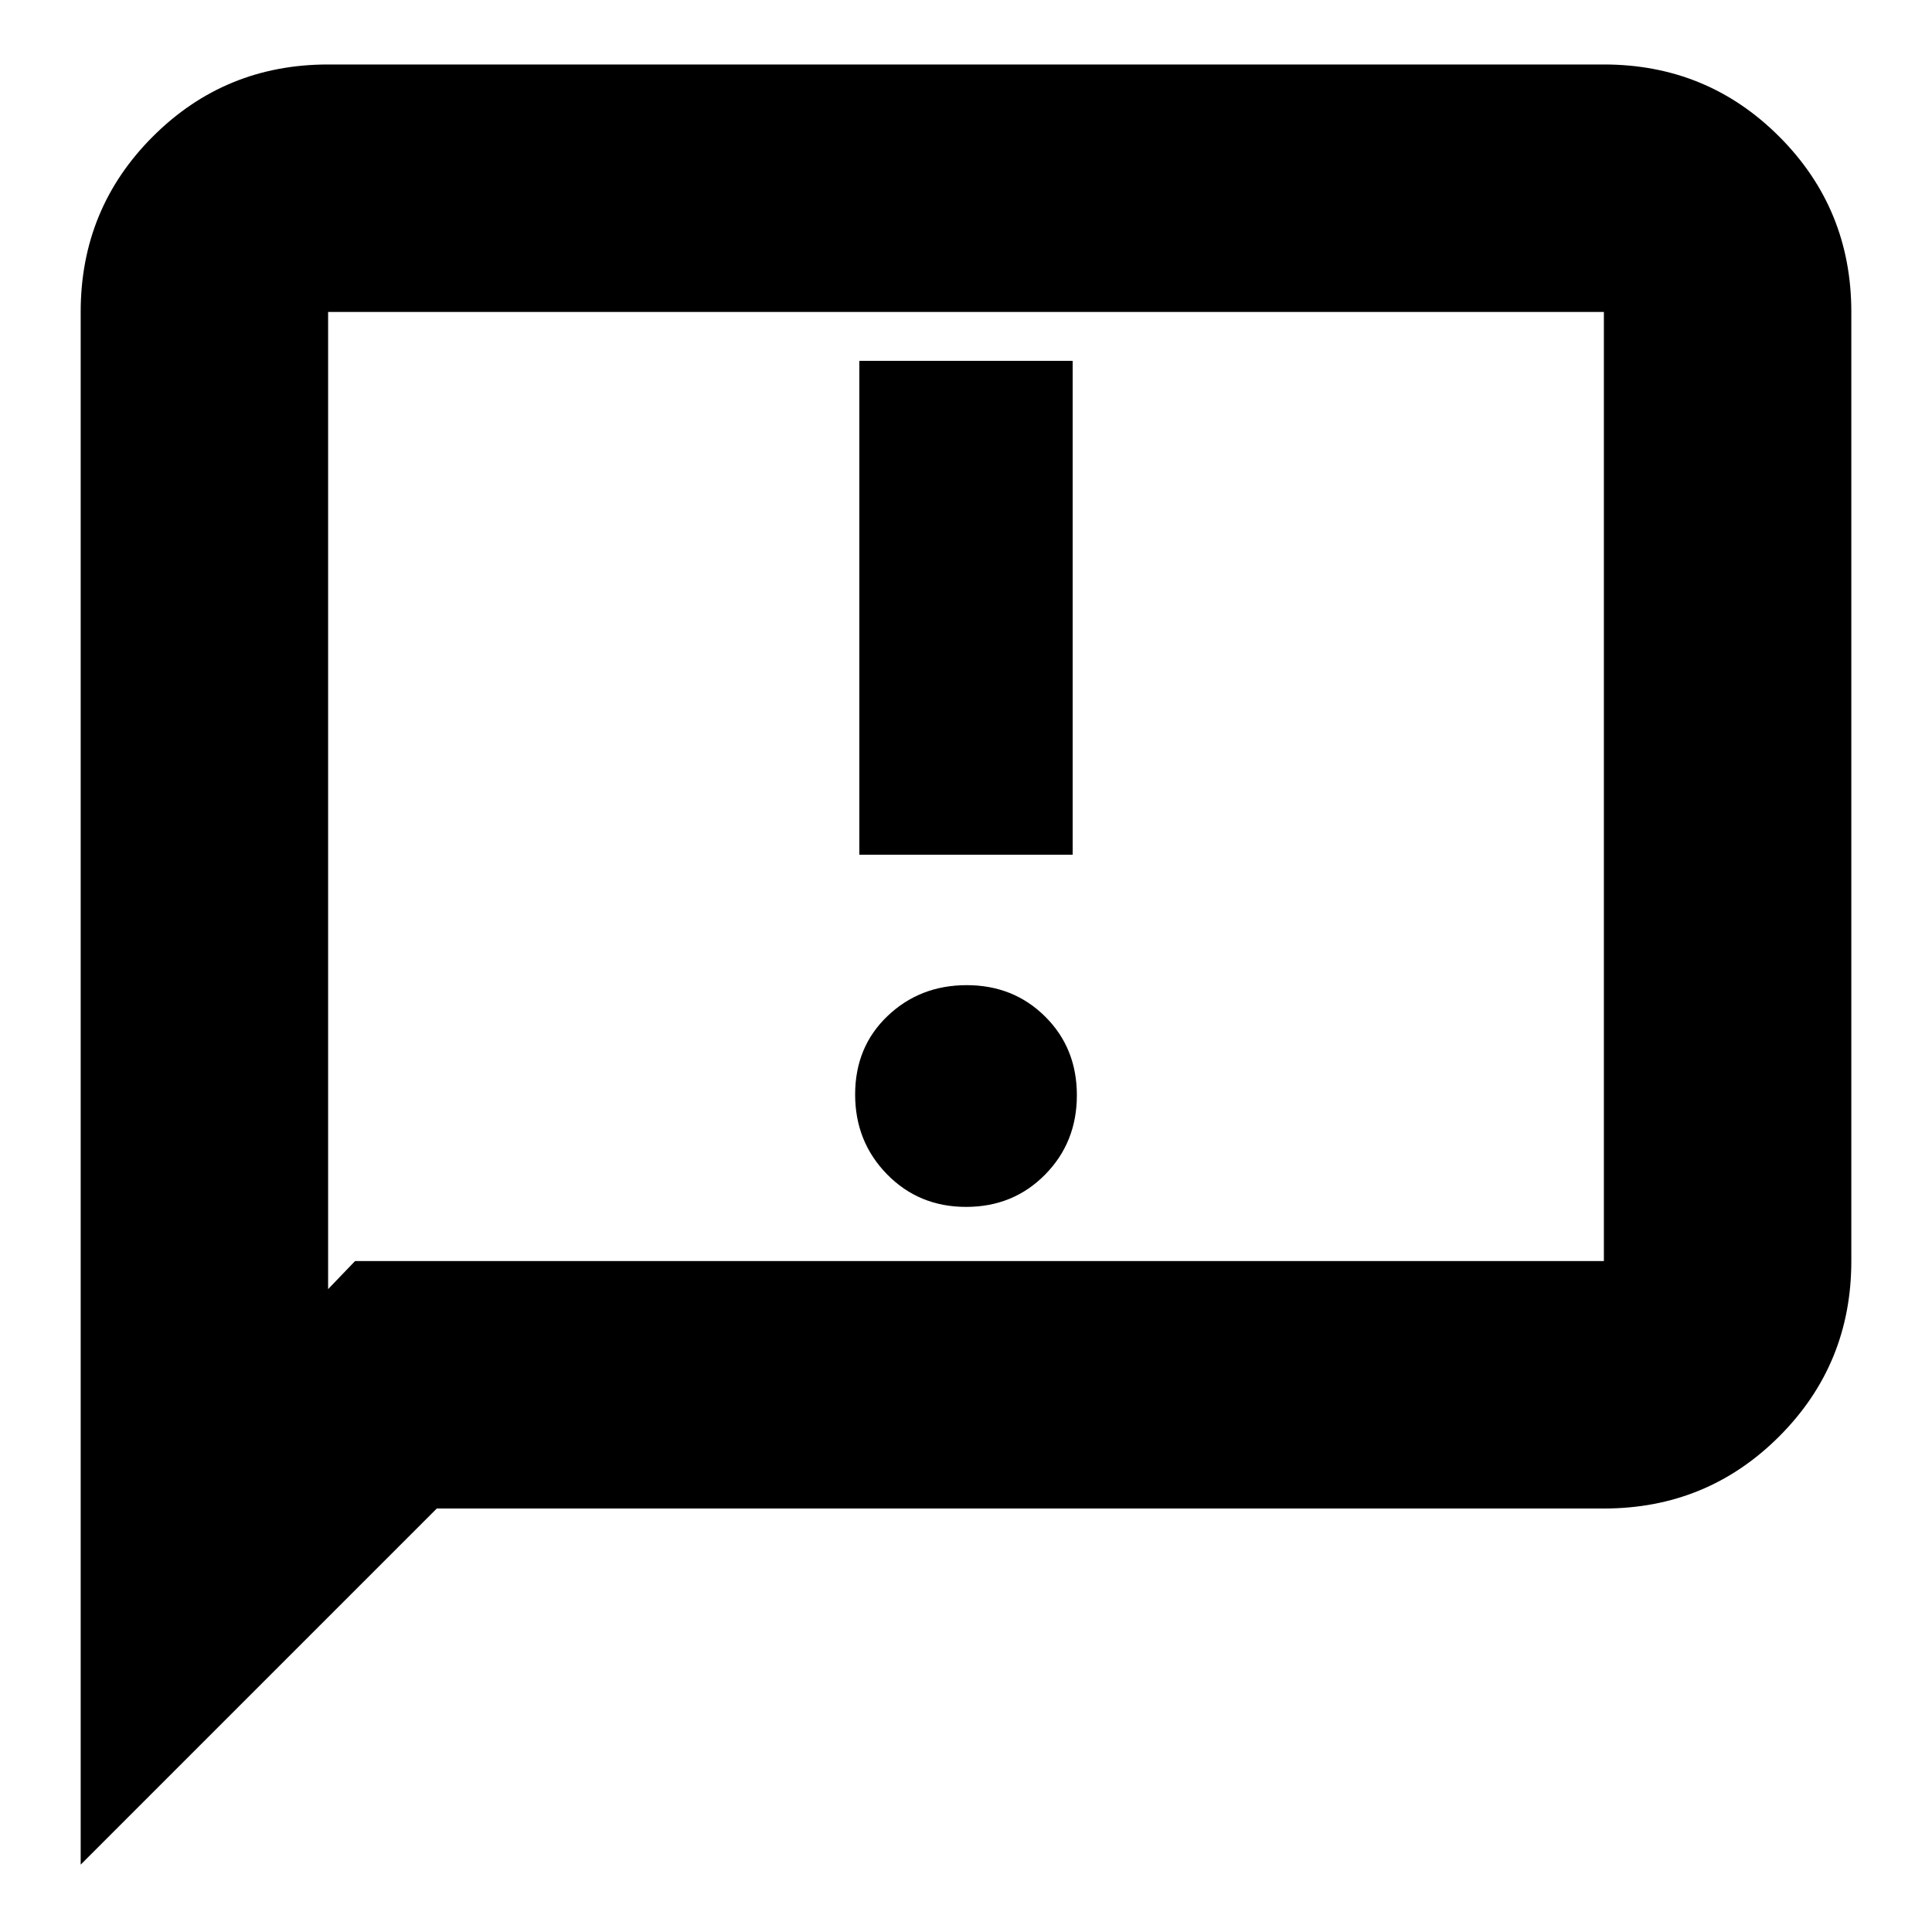 <svg xmlns="http://www.w3.org/2000/svg" height="24" viewBox="0 -960 960 960" width="24"><path d="M480.04-360.3q23.43 0 39.24-16.02 15.81-16.02 15.81-39.46t-15.74-39.07q-15.73-15.63-39-15.63-23.26 0-39.35 15.35t-16.09 39q0 23.43 15.85 39.63 15.85 16.2 39.28 16.2ZM427-535.3h106v-245.4H427v245.4ZM40.09-33.48V-805q0-51.3 35.83-87.13 35.82-35.83 87.12-35.83h633.92q51.3 0 87.12 35.83 35.83 35.83 35.83 87.13v471.61q0 51.3-35.83 87.13-35.82 35.83-87.12 35.83H217.04L40.09-33.48Zm136.34-299.91h620.53V-805H163.04v485.56l13.39-13.95Zm-13.39 0V-805v471.61Z"/></svg>